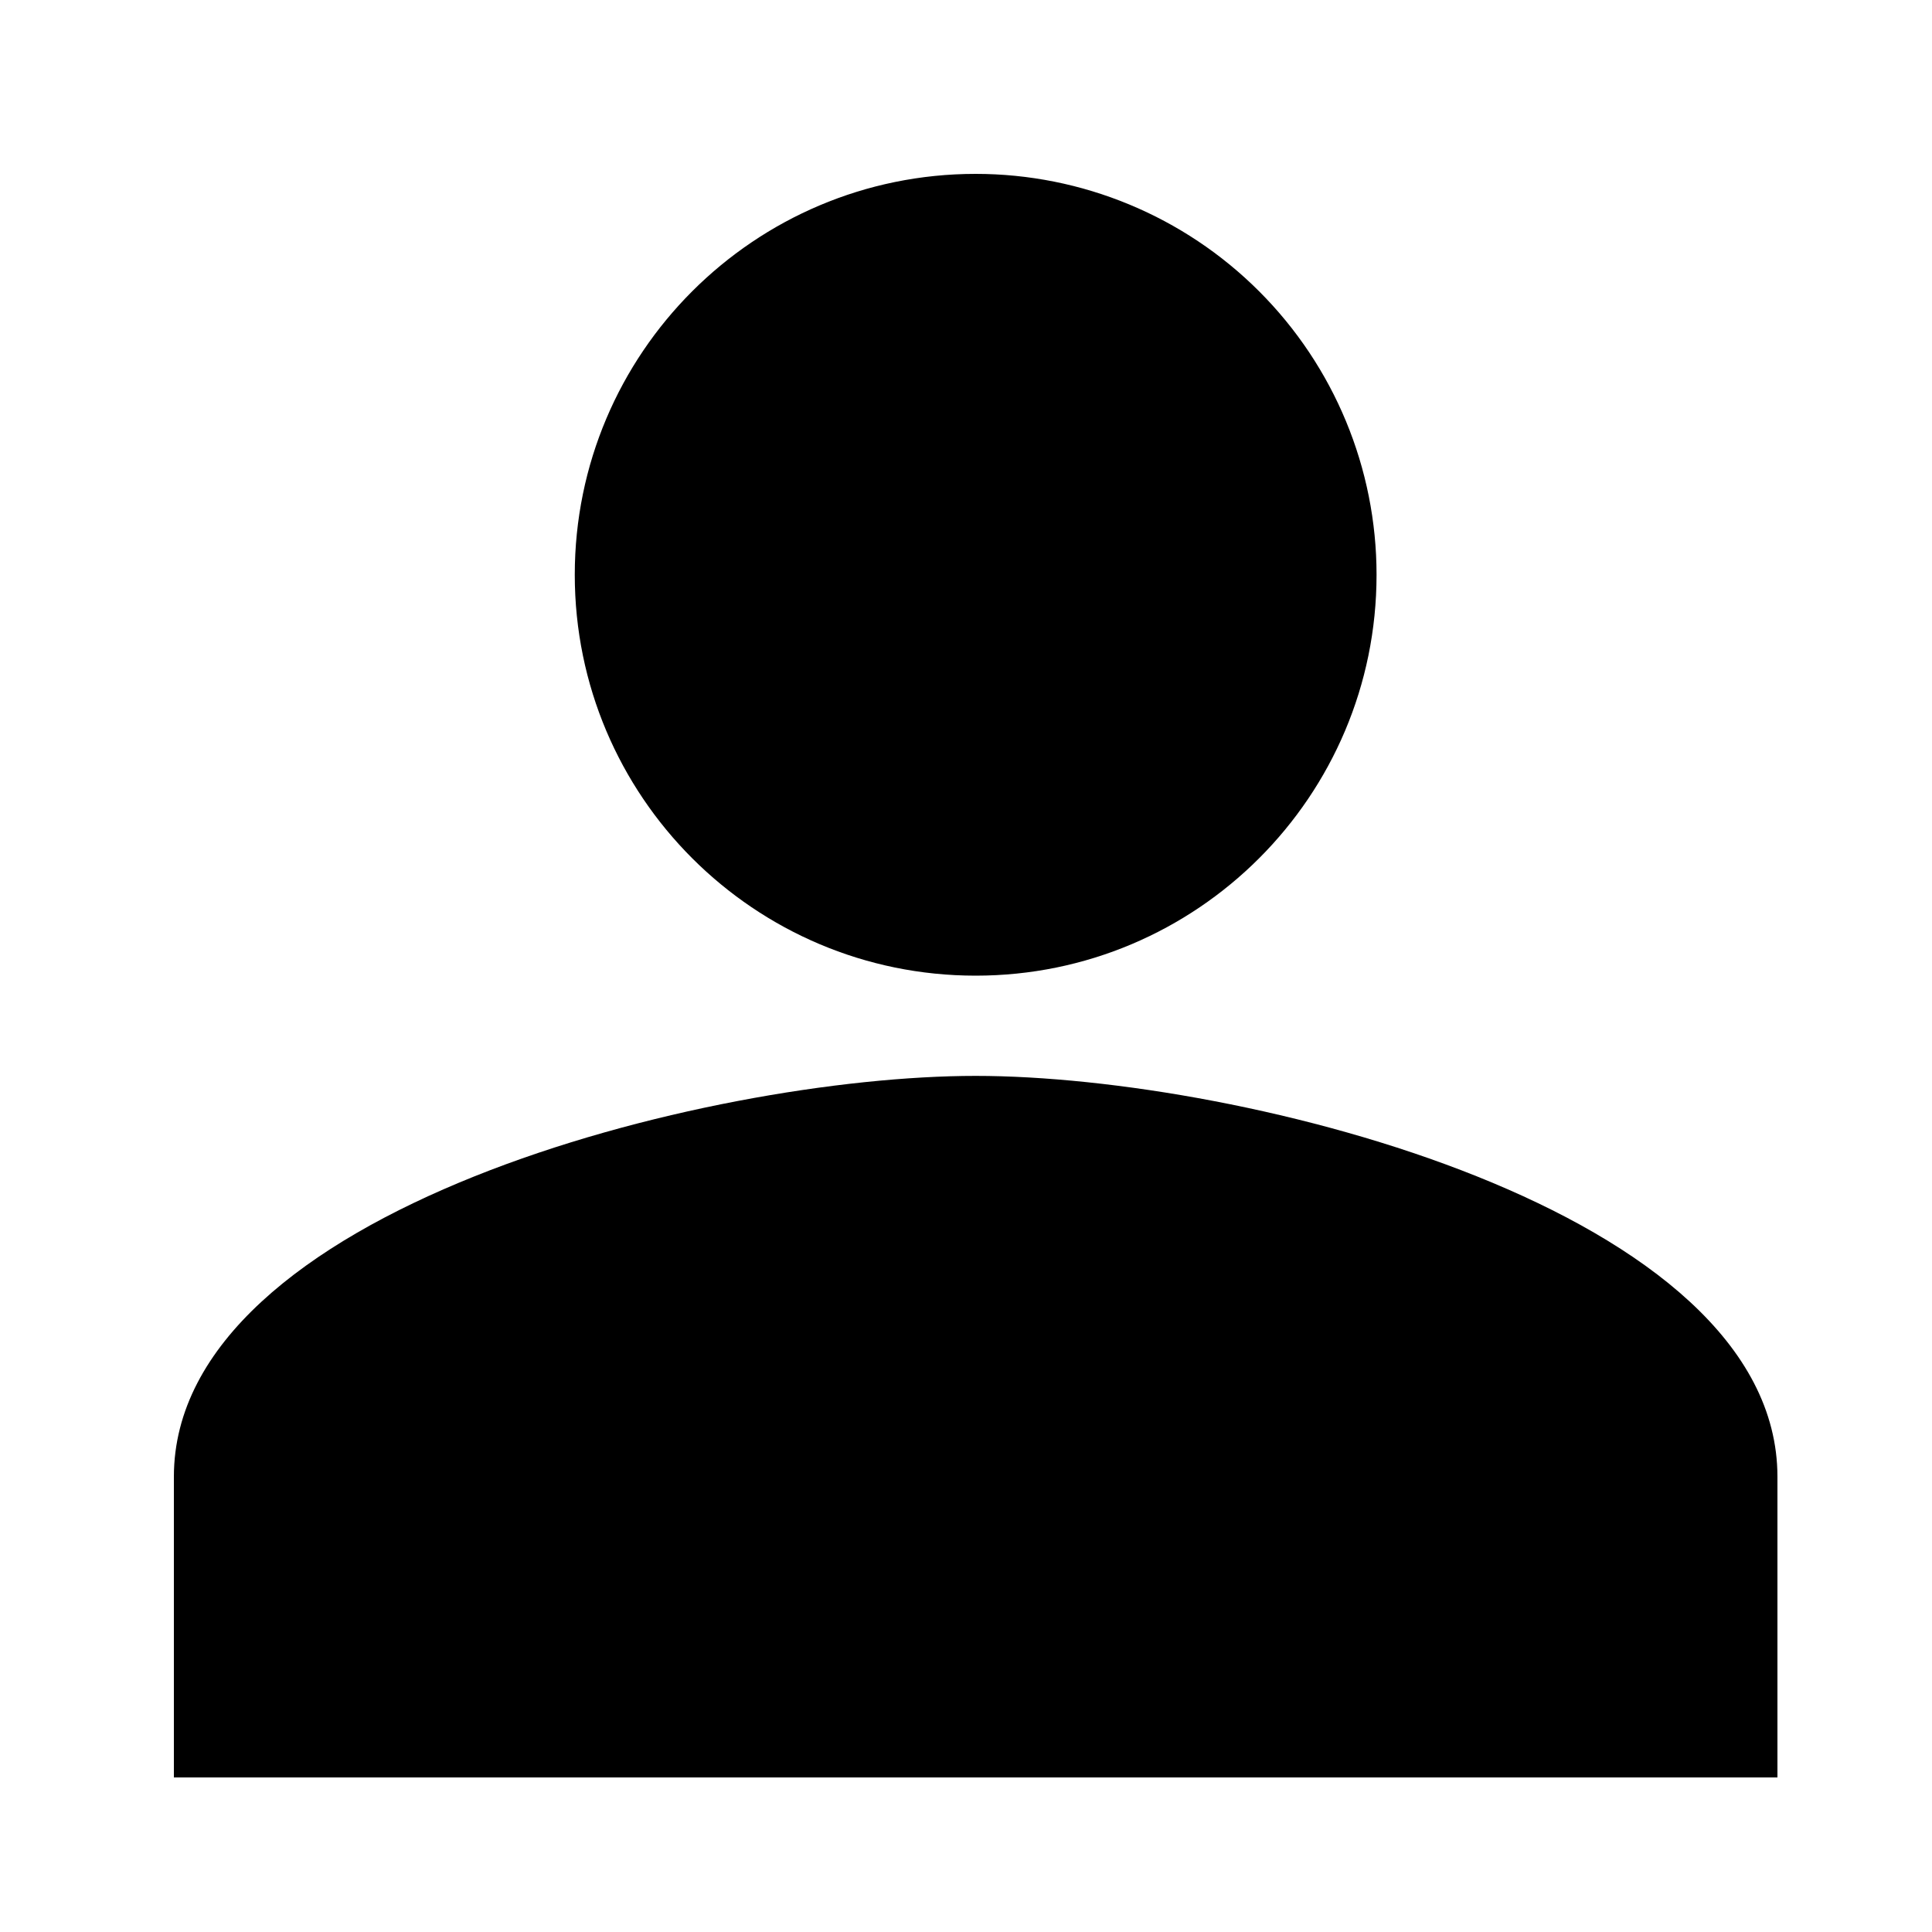 <?xml version="1.0" encoding="UTF-8"?>
<svg width="100px" height="100px" viewBox="0 0 100 100" version="1.1" xmlns="http://www.w3.org/2000/svg" xmlns:xlink="http://www.w3.org/1999/xlink">
    <!-- Generator: sketchtool 52.6 (67491) - http://www.bohemiancoding.com/sketch -->
    <title>icon-user</title>
    <desc>Created with sketchtool.</desc>
    <g id="Page-1" stroke="none" stroke-width="1" fill="none" fill-rule="evenodd">
        <g id="icon-user" fill="#000000">
            <path d="M50.5,9 C39.04,9 29.75,18.29 29.75,29.75 C29.75,41.21 39.04,50.5 50.5,50.5 C61.96,50.5 71.25,41.21 71.25,29.75 C71.25,24.247 69.064,18.969 65.172,15.078 C61.281,11.186 56.003,9 50.5,9 Z" id="Trazado_13-path"></path>
            <path d="M50.5,55.688 C36.649,55.688 9,62.639 9,76.438 L9,92 L92,92 L92,76.438 C92,62.639 64.351,55.688 50.5,55.688 Z" id="Trazado_13-path"></path>
        </g>
    </g>
</svg>